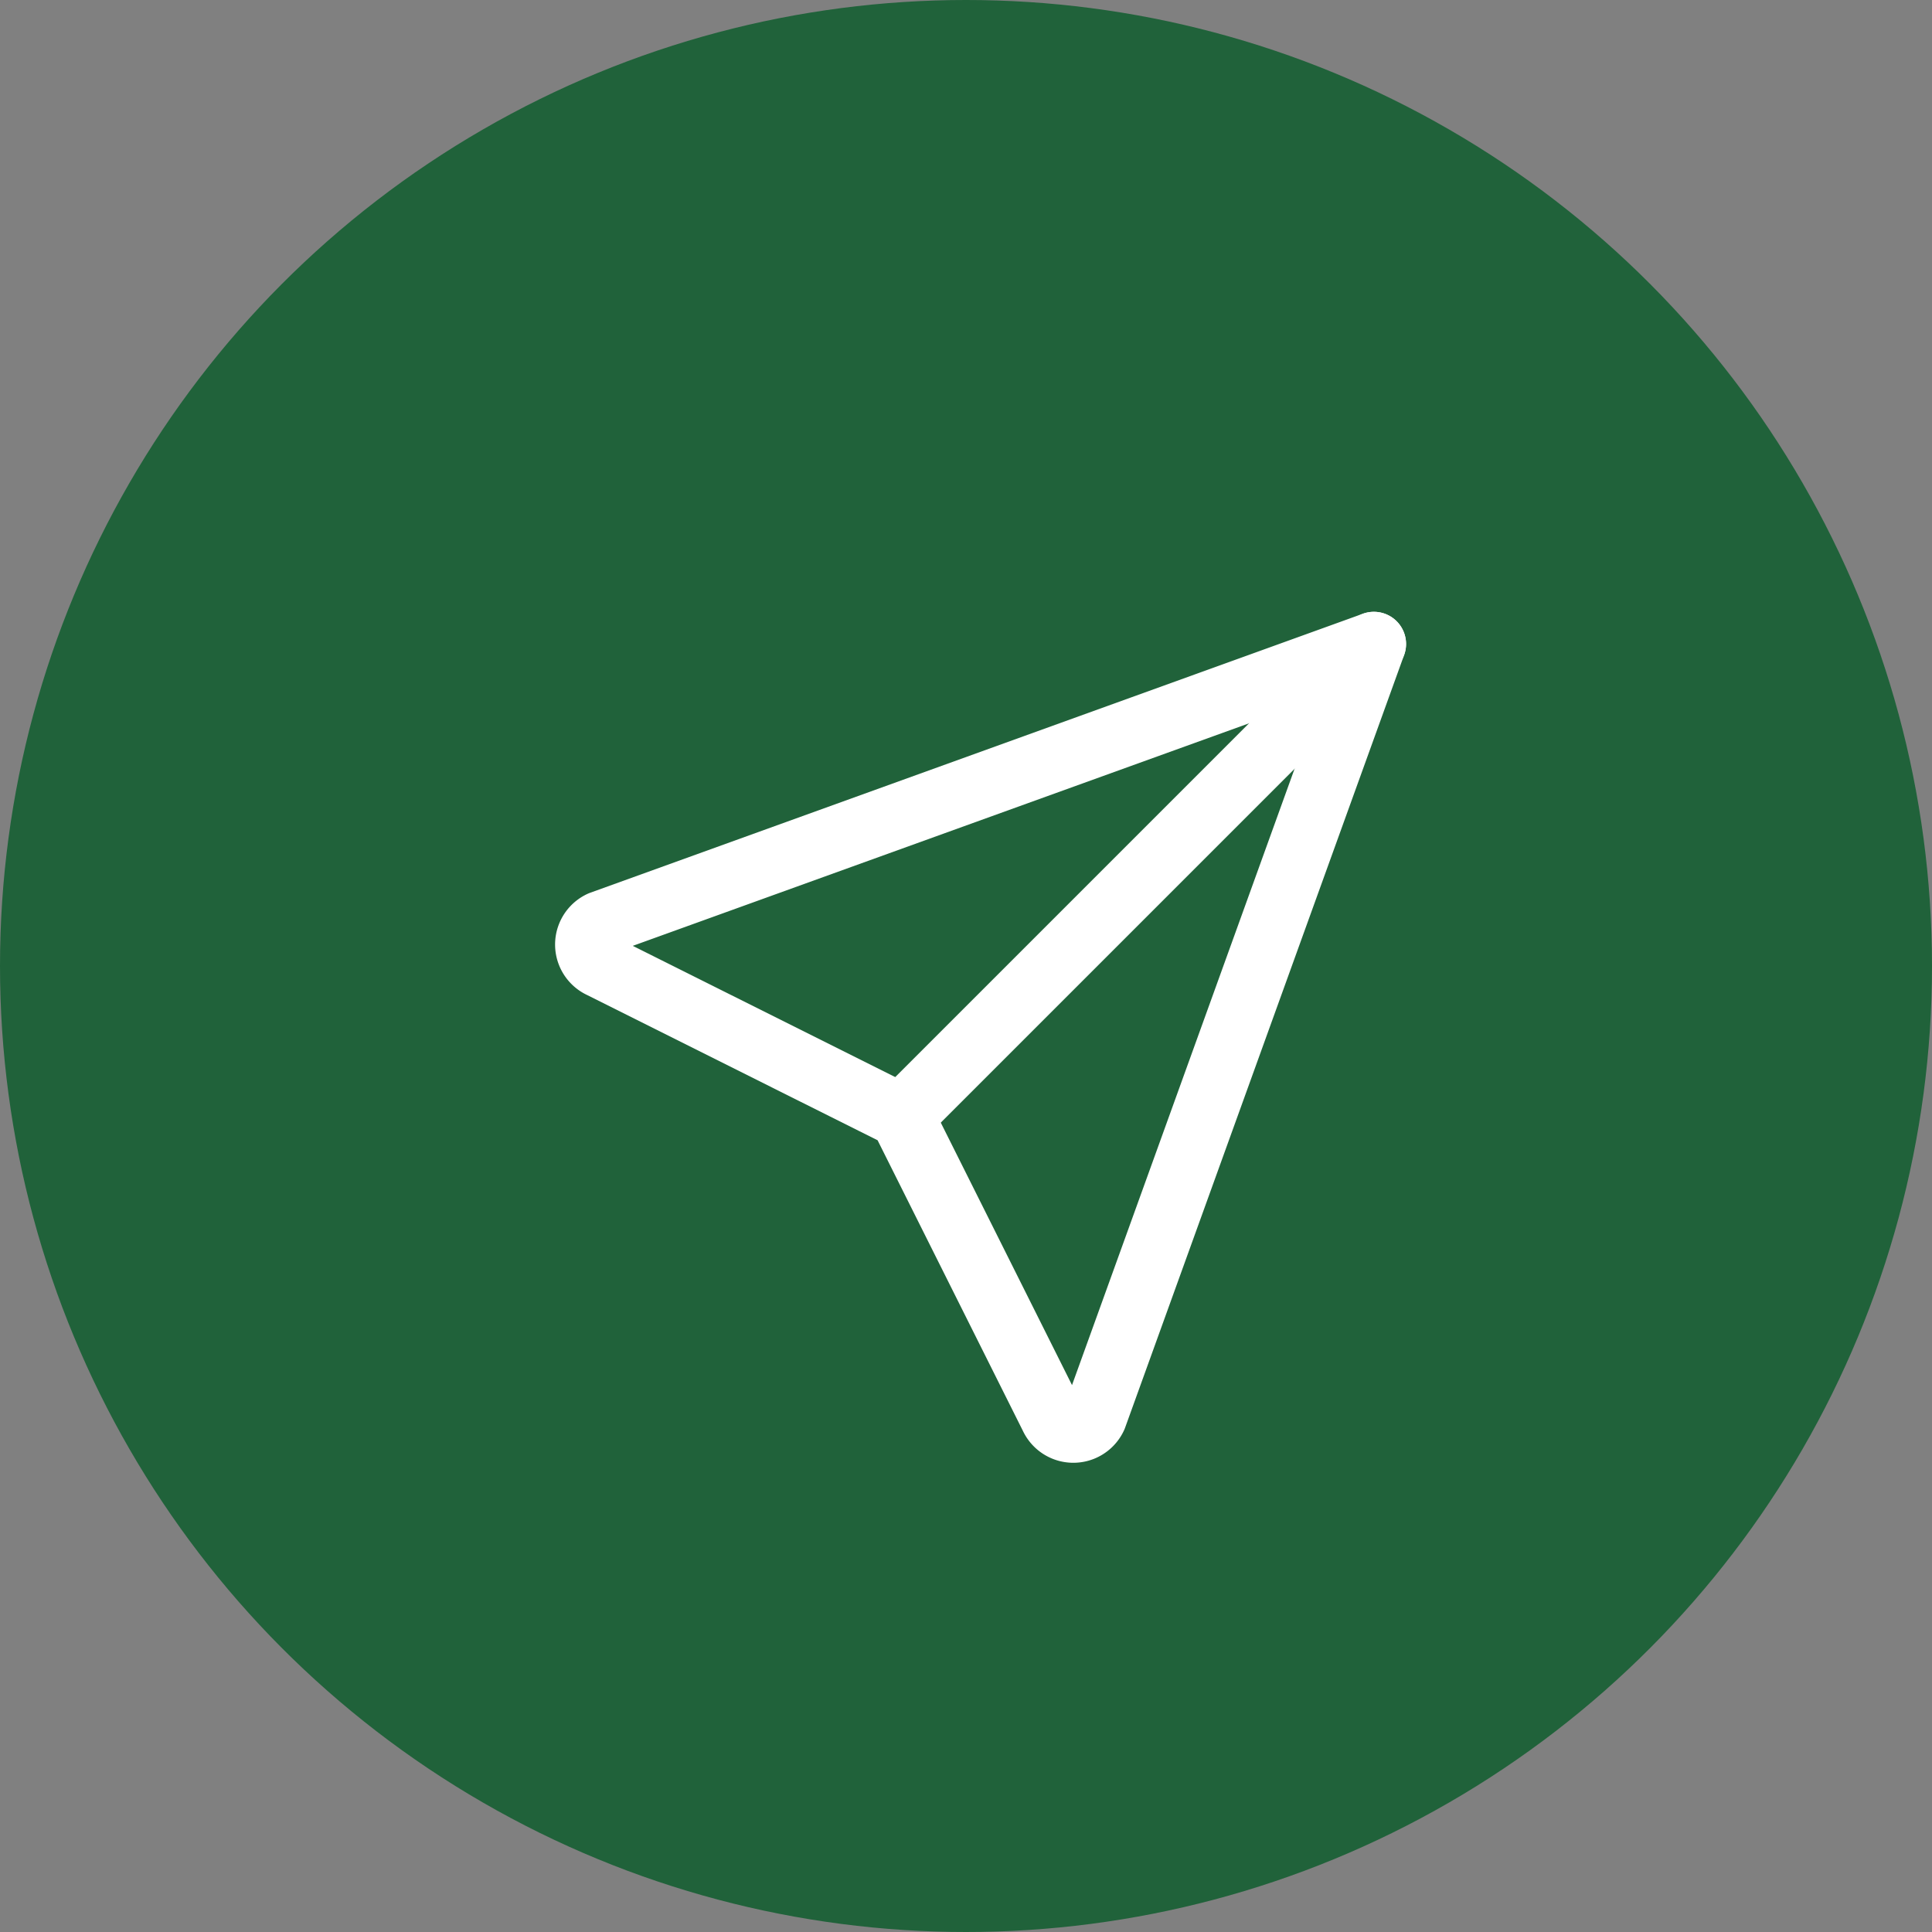 <svg xmlns="http://www.w3.org/2000/svg" width="45" height="45" viewBox="0 0 45 45">
  <rect x="0" y="0" width="45" height="45" fill="#808080" stroke="none"/>
  <g id="mail_icon" transform="translate(-140 -5908)">
    <circle id="round_bg" cx="22.5" cy="22.5" r="22.5" transform="translate(140 5908)" fill="#20623a"/>
    <g id="mail_icon-2" data-name="mail_icon" transform="translate(151 5920)">
      <path id="Path_109" data-name="Path 109" d="M0,0H24V24H0Z" fill="none"/>
      <path id="Path_110" data-name="Path 110" d="M10,14,21,3" fill="none" stroke="#fff" stroke-linecap="round" stroke-linejoin="round" stroke-width="1.5"/>
      <path id="Path_111" data-name="Path 111" d="M21,3,14.5,21a.55.55,0,0,1-1,0L10,14,3,10.5a.55.55,0,0,1,0-1L21,3" fill="none" stroke="#fff" stroke-linecap="round" stroke-linejoin="round" stroke-width="1.5"/>
    </g>
  </g>
</svg>
